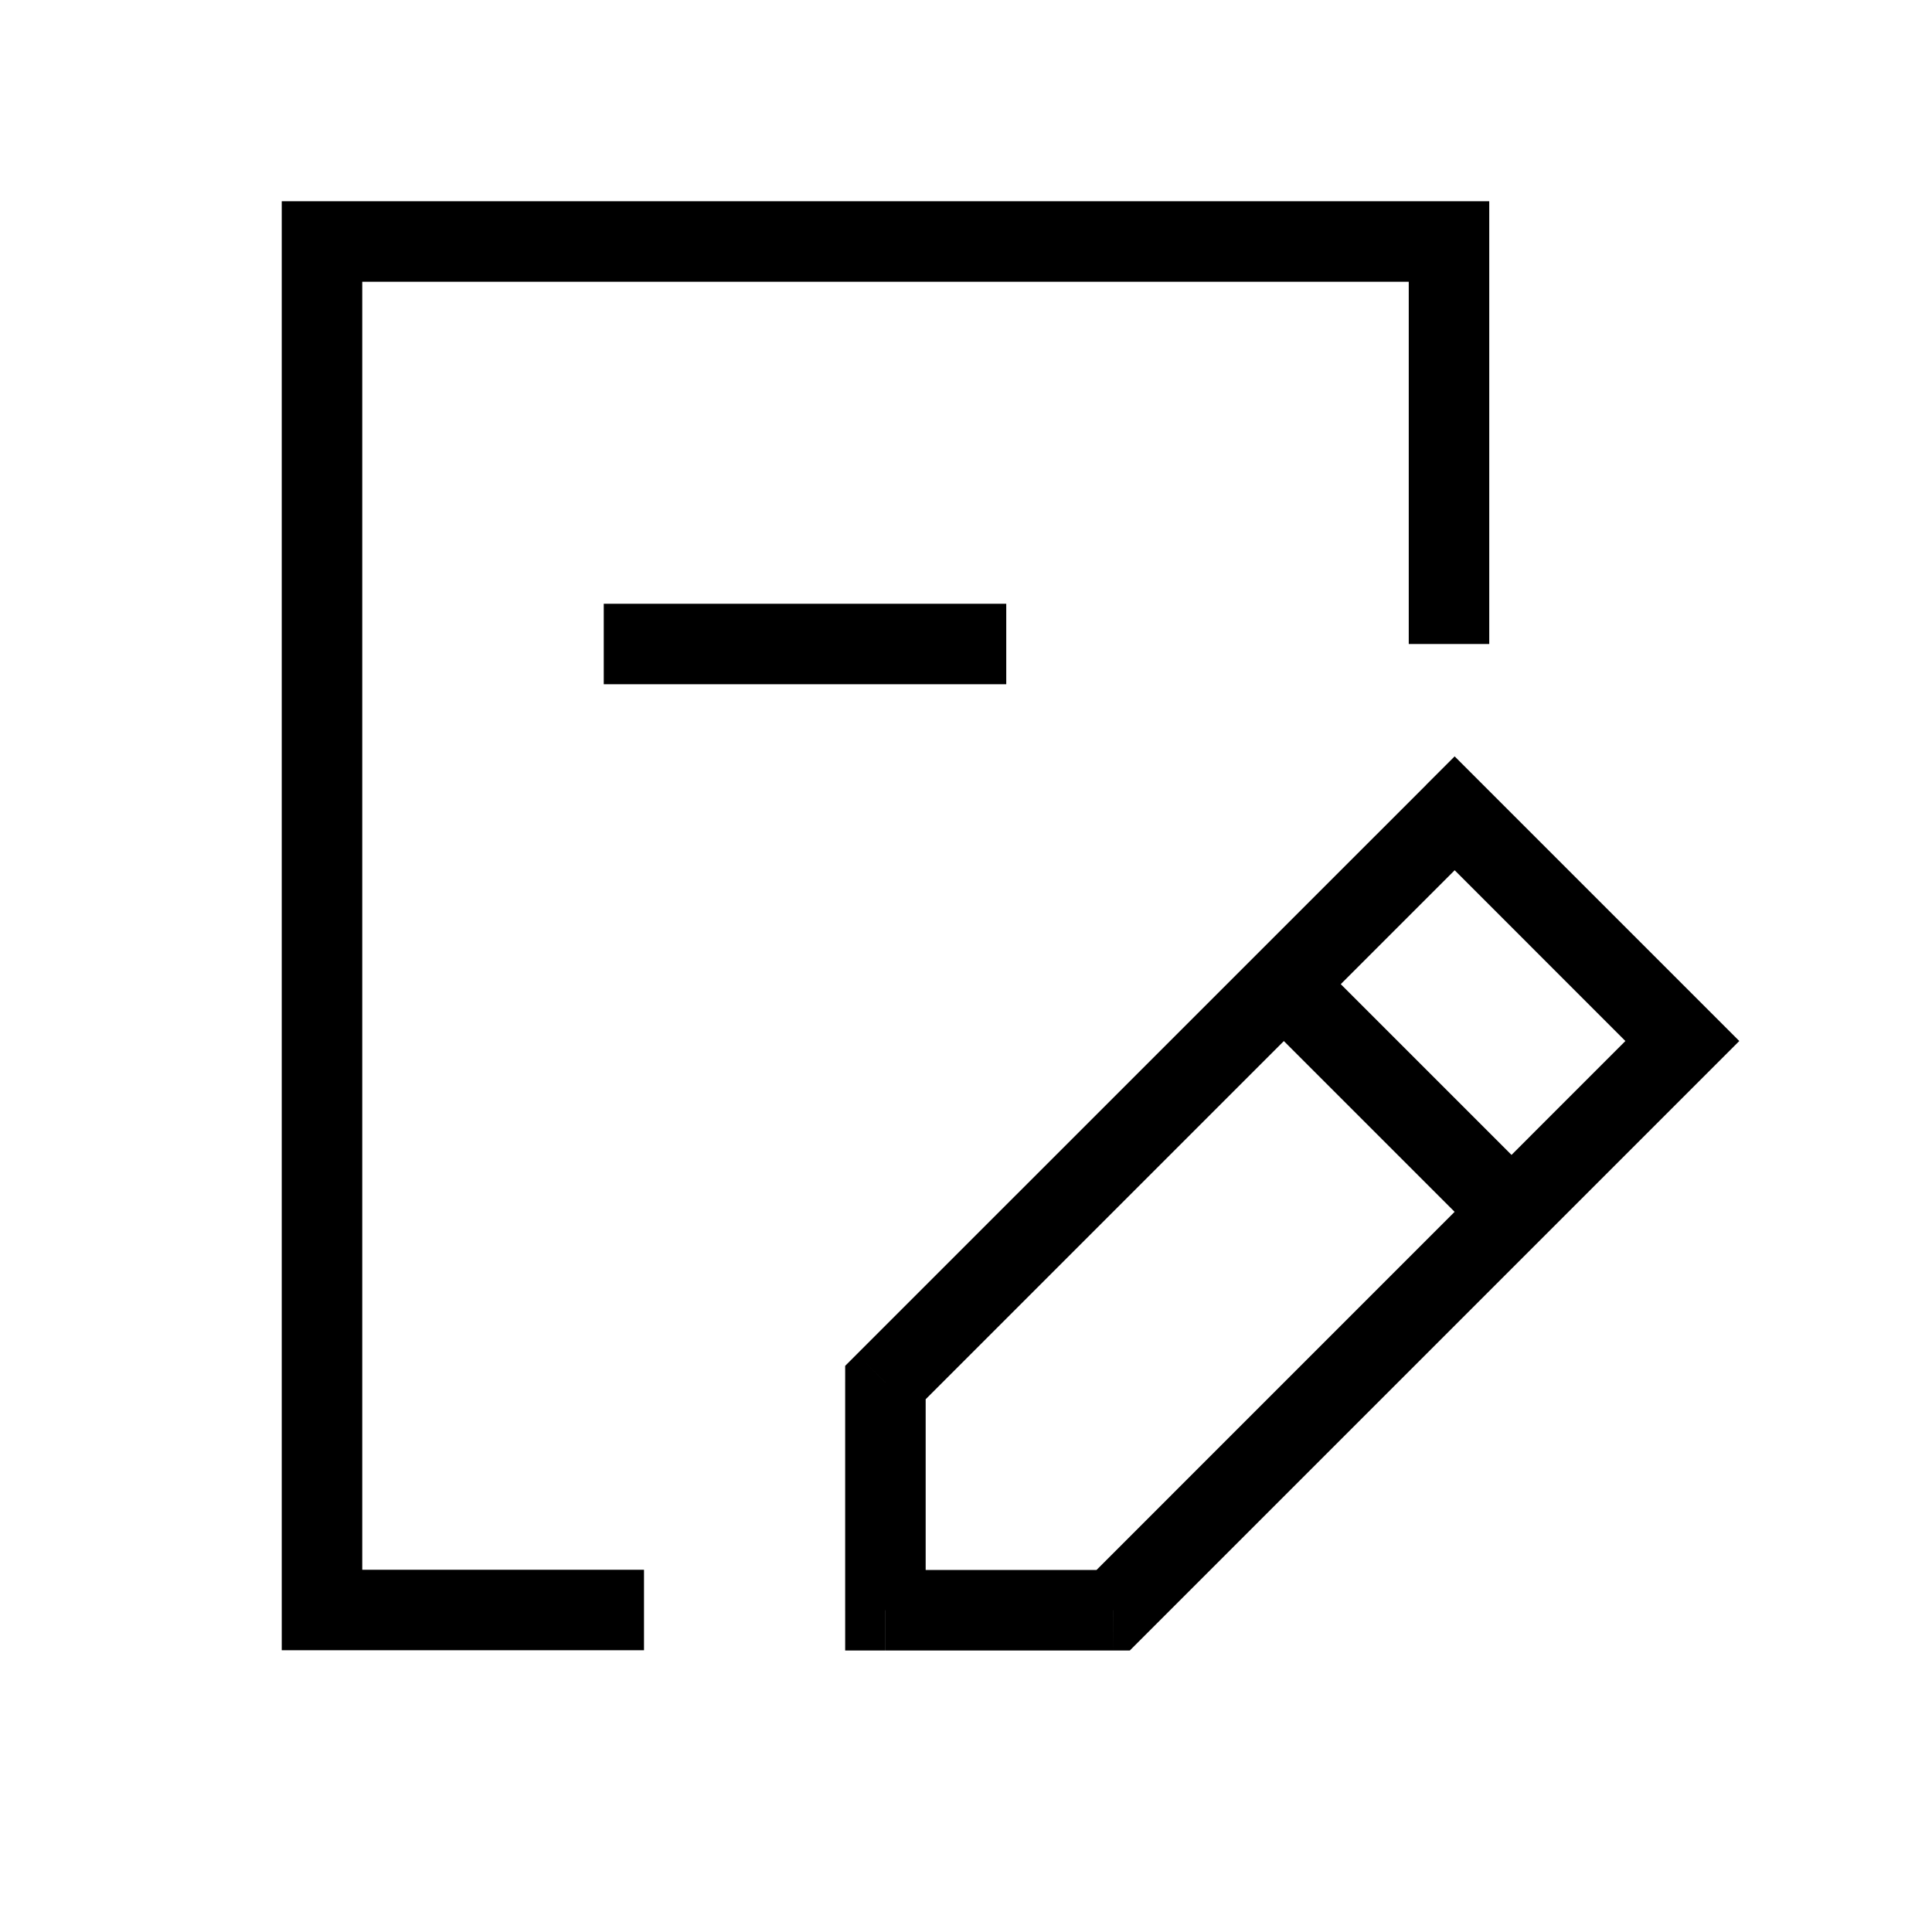 <svg xmlns="http://www.w3.org/2000/svg" width="24" height="24" viewbox="0 0 24 24" fill="none">
    <path fill="currentColor" d="M4 3v-.5h-.5V3zm14 0h.5v-.5H18zM4 20h-.5v.5H4zM8 7.5h-.5v1H8zm4 1h.5v-1H12zm6.07 1.604.354-.354-.354-.354-.354.354zm2.828 2.828.354.354.354-.354-.354-.354zm-7.07 7.071v.5h.207l.146-.146zm-2.829-2.828-.354-.354-.146.146v.208zm0 2.828h-.5v.5h.5zM4 3.5h14v-1H4zM17.5 3v5h1V3zm-13 17V3h-1v17zm3.5-.5H4v1h4zm0-11h4v-1H8zm9.717 1.957 2.828 2.829.707-.708-2.828-2.828zm2.828 2.121-7.071 7.072.707.707 7.071-7.071zm-9.192 4.95 7.07-7.07-.706-.708-7.072 7.071zm.146 2.475v-2.828h-1v2.828zm2.328-.5H11v1h2.828zm5.304-4.802-2.829-2.829-.707.707 2.829 2.829z"/>
</svg>